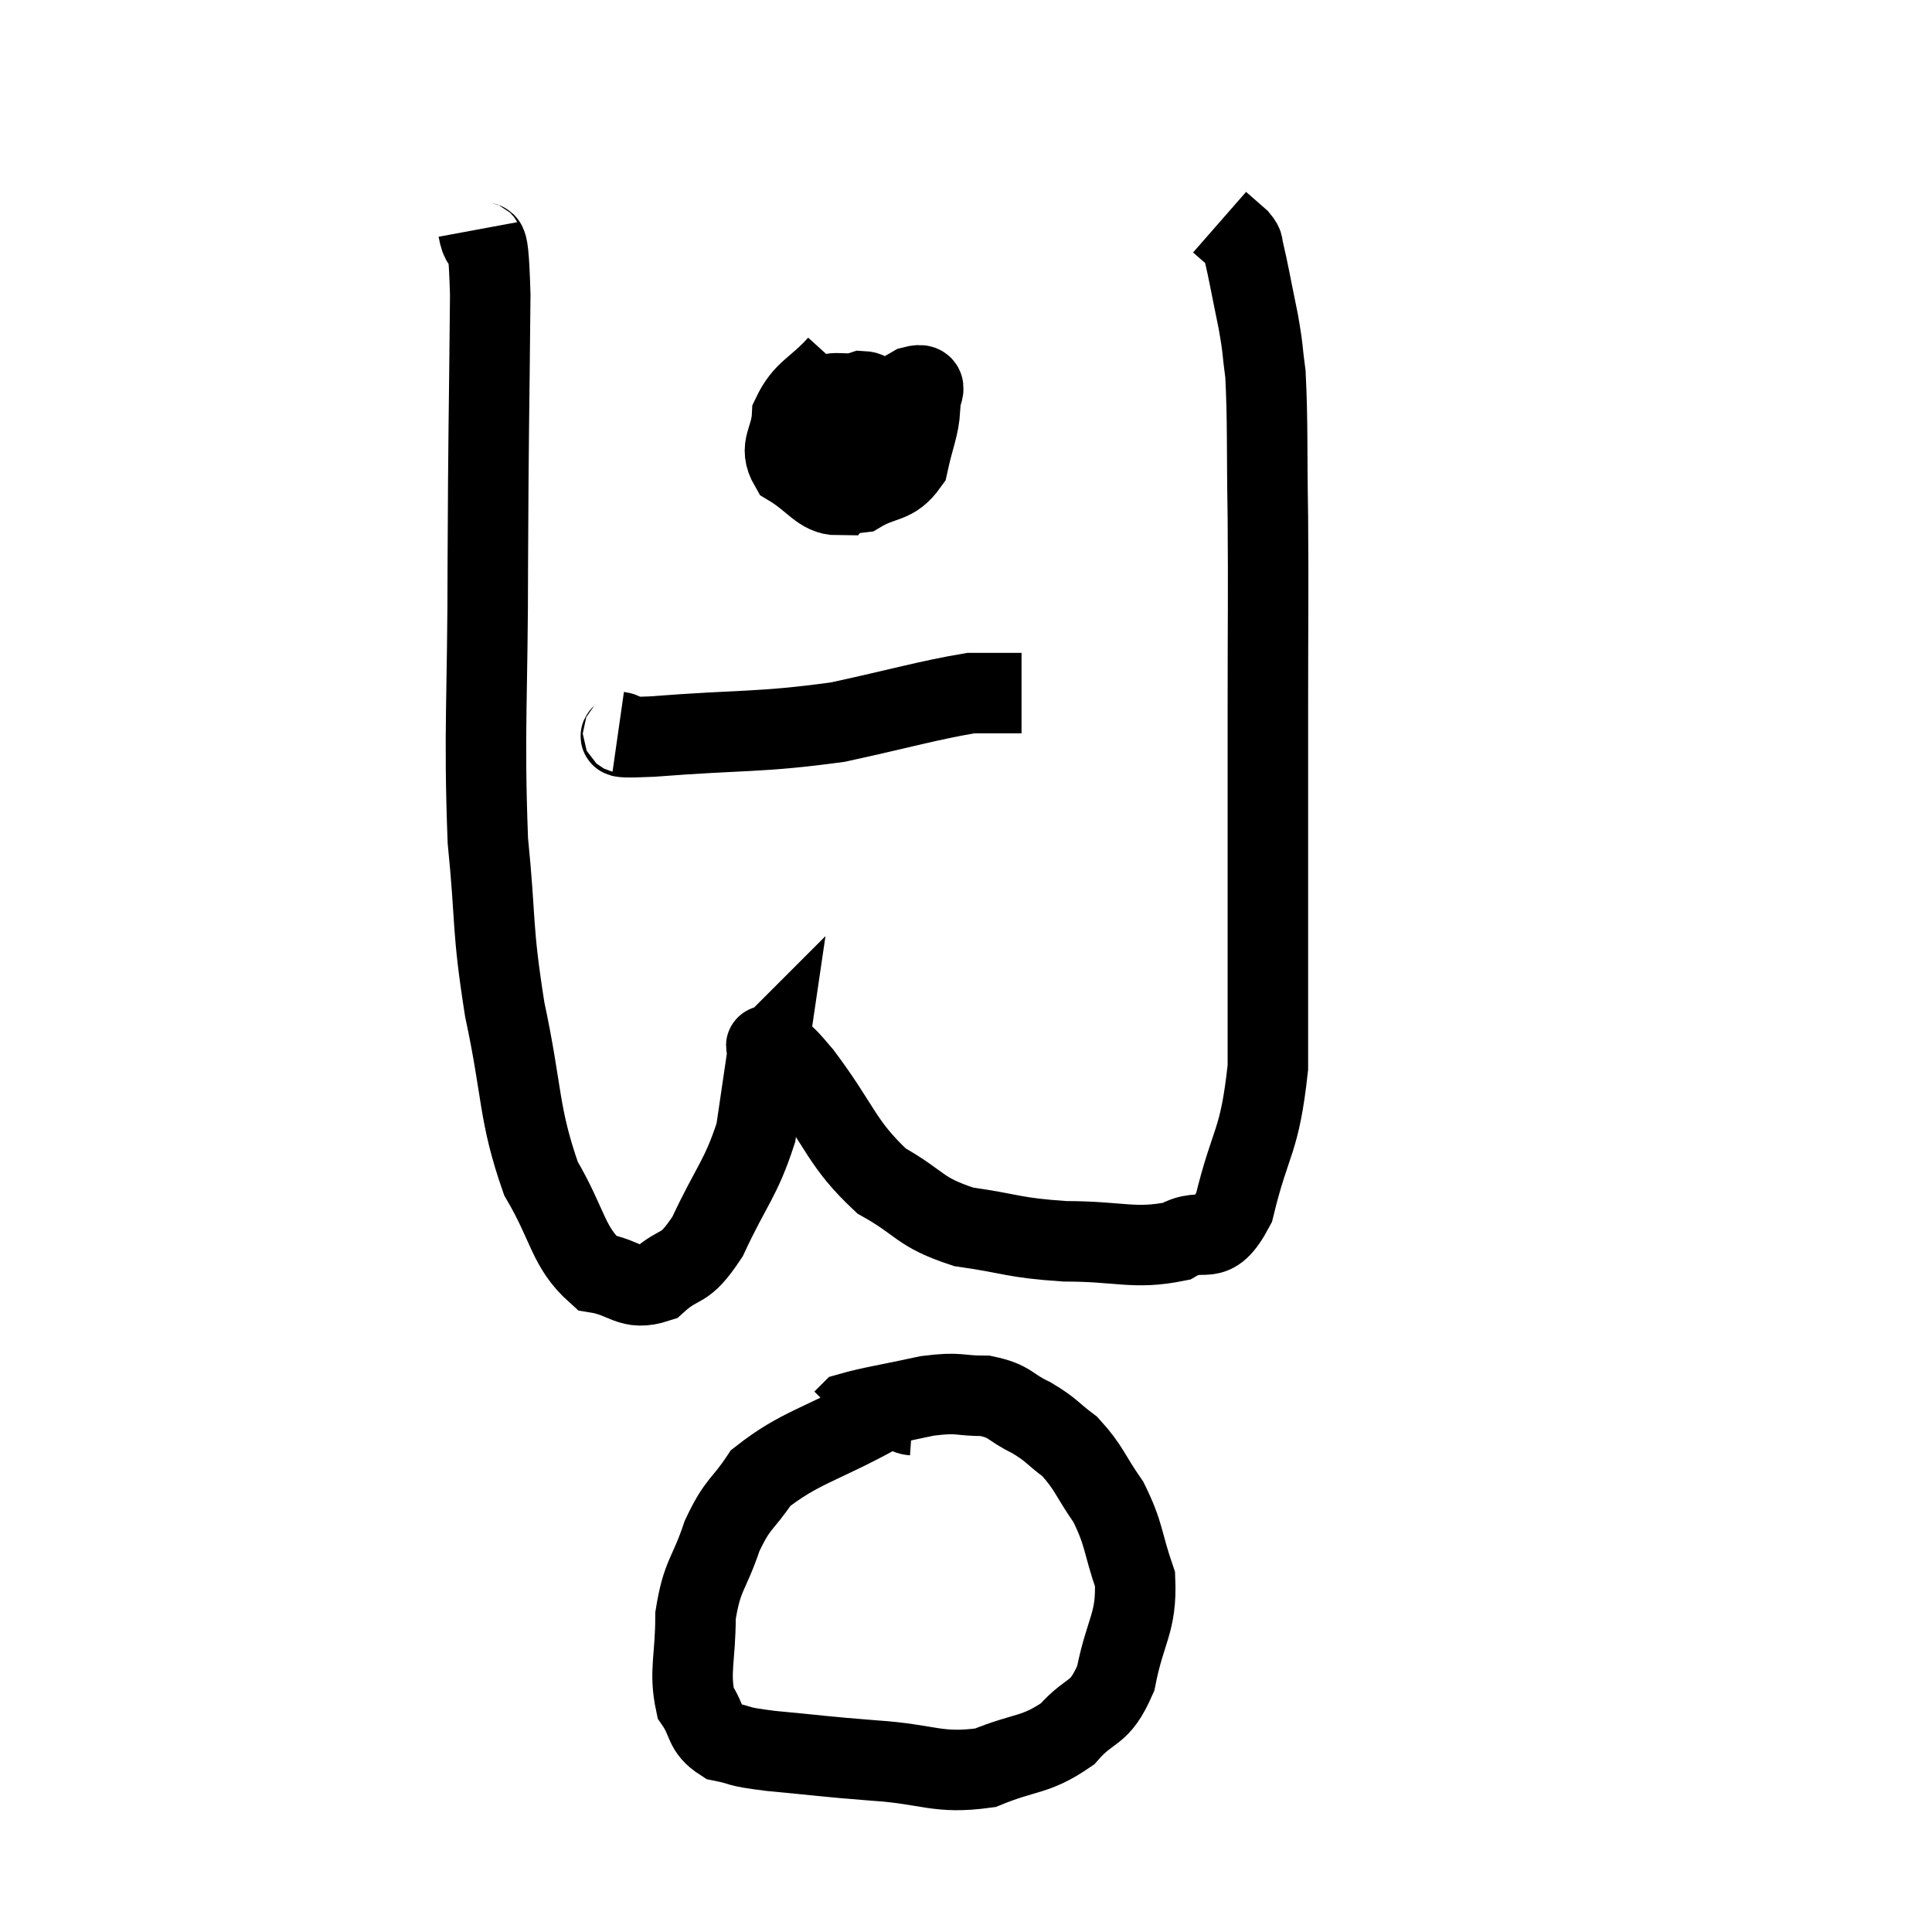 <svg width="48" height="48" viewBox="0 0 48 48" xmlns="http://www.w3.org/2000/svg"><path d="M 11.88 5.7 C 12.03 6.51, 12.12 5.265, 12.18 7.32 C 12.15 10.62, 12.135 10.53, 12.12 13.92 C 12.12 17.4, 12.015 18.09, 12.12 20.88 C 12.33 22.98, 12.21 22.98, 12.54 25.08 C 12.99 27.18, 12.87 27.645, 13.44 29.28 C 14.13 30.45, 14.1 30.975, 14.82 31.62 C 15.57 31.74, 15.63 32.085, 16.32 31.86 C 16.95 31.29, 16.965 31.65, 17.58 30.72 C 18.18 29.43, 18.405 29.295, 18.78 28.14 C 18.93 27.12, 19.005 26.61, 19.08 26.1 C 19.08 26.1, 19.065 26.115, 19.08 26.1 C 19.11 26.07, 18.93 25.89, 19.14 26.04 C 19.53 26.37, 19.23 25.875, 19.92 26.7 C 20.91 28.02, 20.895 28.395, 21.9 29.34 C 22.92 29.91, 22.8 30.105, 23.94 30.48 C 25.2 30.66, 25.14 30.75, 26.46 30.84 C 27.84 30.84, 28.17 31.05, 29.22 30.84 C 29.94 30.42, 30.09 31.08, 30.66 30 C 31.08 28.26, 31.29 28.44, 31.5 26.52 C 31.5 24.42, 31.5 24.555, 31.5 22.32 C 31.5 19.95, 31.5 19.95, 31.5 17.58 C 31.5 15.21, 31.515 14.91, 31.5 12.84 C 31.47 11.07, 31.5 10.515, 31.44 9.3 C 31.35 8.64, 31.395 8.745, 31.26 7.98 C 31.08 7.11, 31.02 6.75, 30.9 6.24 C 30.84 6.09, 30.93 6.12, 30.78 5.94 L 30.3 5.52" fill="none" stroke="black" stroke-width="2"></path><path d="M 20.82 9.06 C 20.25 9.69, 19.98 9.69, 19.68 10.32 C 19.65 10.95, 19.335 11.085, 19.62 11.58 C 20.22 11.94, 20.385 12.3, 20.82 12.3 C 21.09 11.94, 21.165 12.12, 21.36 11.58 C 21.48 10.86, 21.585 10.605, 21.6 10.14 C 21.51 9.93, 21.735 9.735, 21.42 9.72 C 20.88 9.9, 20.61 9.555, 20.34 10.08 C 20.34 10.95, 20.085 11.28, 20.34 11.82 C 20.85 12.03, 20.805 12.315, 21.36 12.24 C 21.96 11.88, 22.185 12.045, 22.56 11.52 C 22.71 10.83, 22.83 10.62, 22.86 10.14 C 22.77 9.87, 23.19 9.465, 22.68 9.6 L 20.82 10.68" fill="none" stroke="black" stroke-width="2"></path><path d="M 15.36 18.18 C 15.78 18.24, 14.835 18.36, 16.2 18.3 C 18.51 18.12, 18.84 18.21, 20.82 17.94 C 22.47 17.58, 23.055 17.4, 24.12 17.22 C 24.6 17.22, 24.765 17.22, 25.08 17.22 L 25.38 17.22" fill="none" stroke="black" stroke-width="2"></path><path d="M 22.68 35.16 C 22.26 35.13, 22.785 34.71, 21.84 35.1 C 20.37 35.91, 19.875 35.955, 18.9 36.72 C 18.42 37.44, 18.345 37.305, 17.94 38.16 C 17.61 39.15, 17.445 39.105, 17.28 40.14 C 17.28 41.22, 17.115 41.52, 17.28 42.3 C 17.61 42.78, 17.475 42.96, 17.94 43.26 C 18.54 43.38, 18.195 43.38, 19.14 43.5 C 20.43 43.62, 20.385 43.635, 21.72 43.74 C 23.1 43.83, 23.28 44.085, 24.48 43.92 C 25.5 43.5, 25.71 43.635, 26.52 43.08 C 27.12 42.39, 27.3 42.66, 27.72 41.7 C 27.96 40.47, 28.245 40.335, 28.2 39.24 C 27.87 38.28, 27.945 38.145, 27.54 37.32 C 27.06 36.63, 27.06 36.465, 26.58 35.94 C 26.1 35.58, 26.145 35.535, 25.62 35.22 C 25.05 34.95, 25.125 34.815, 24.48 34.68 C 23.76 34.68, 23.88 34.575, 23.04 34.68 C 22.08 34.89, 21.645 34.95, 21.12 35.1 L 20.94 35.28" fill="none" stroke="black" stroke-width="2"></path></svg>